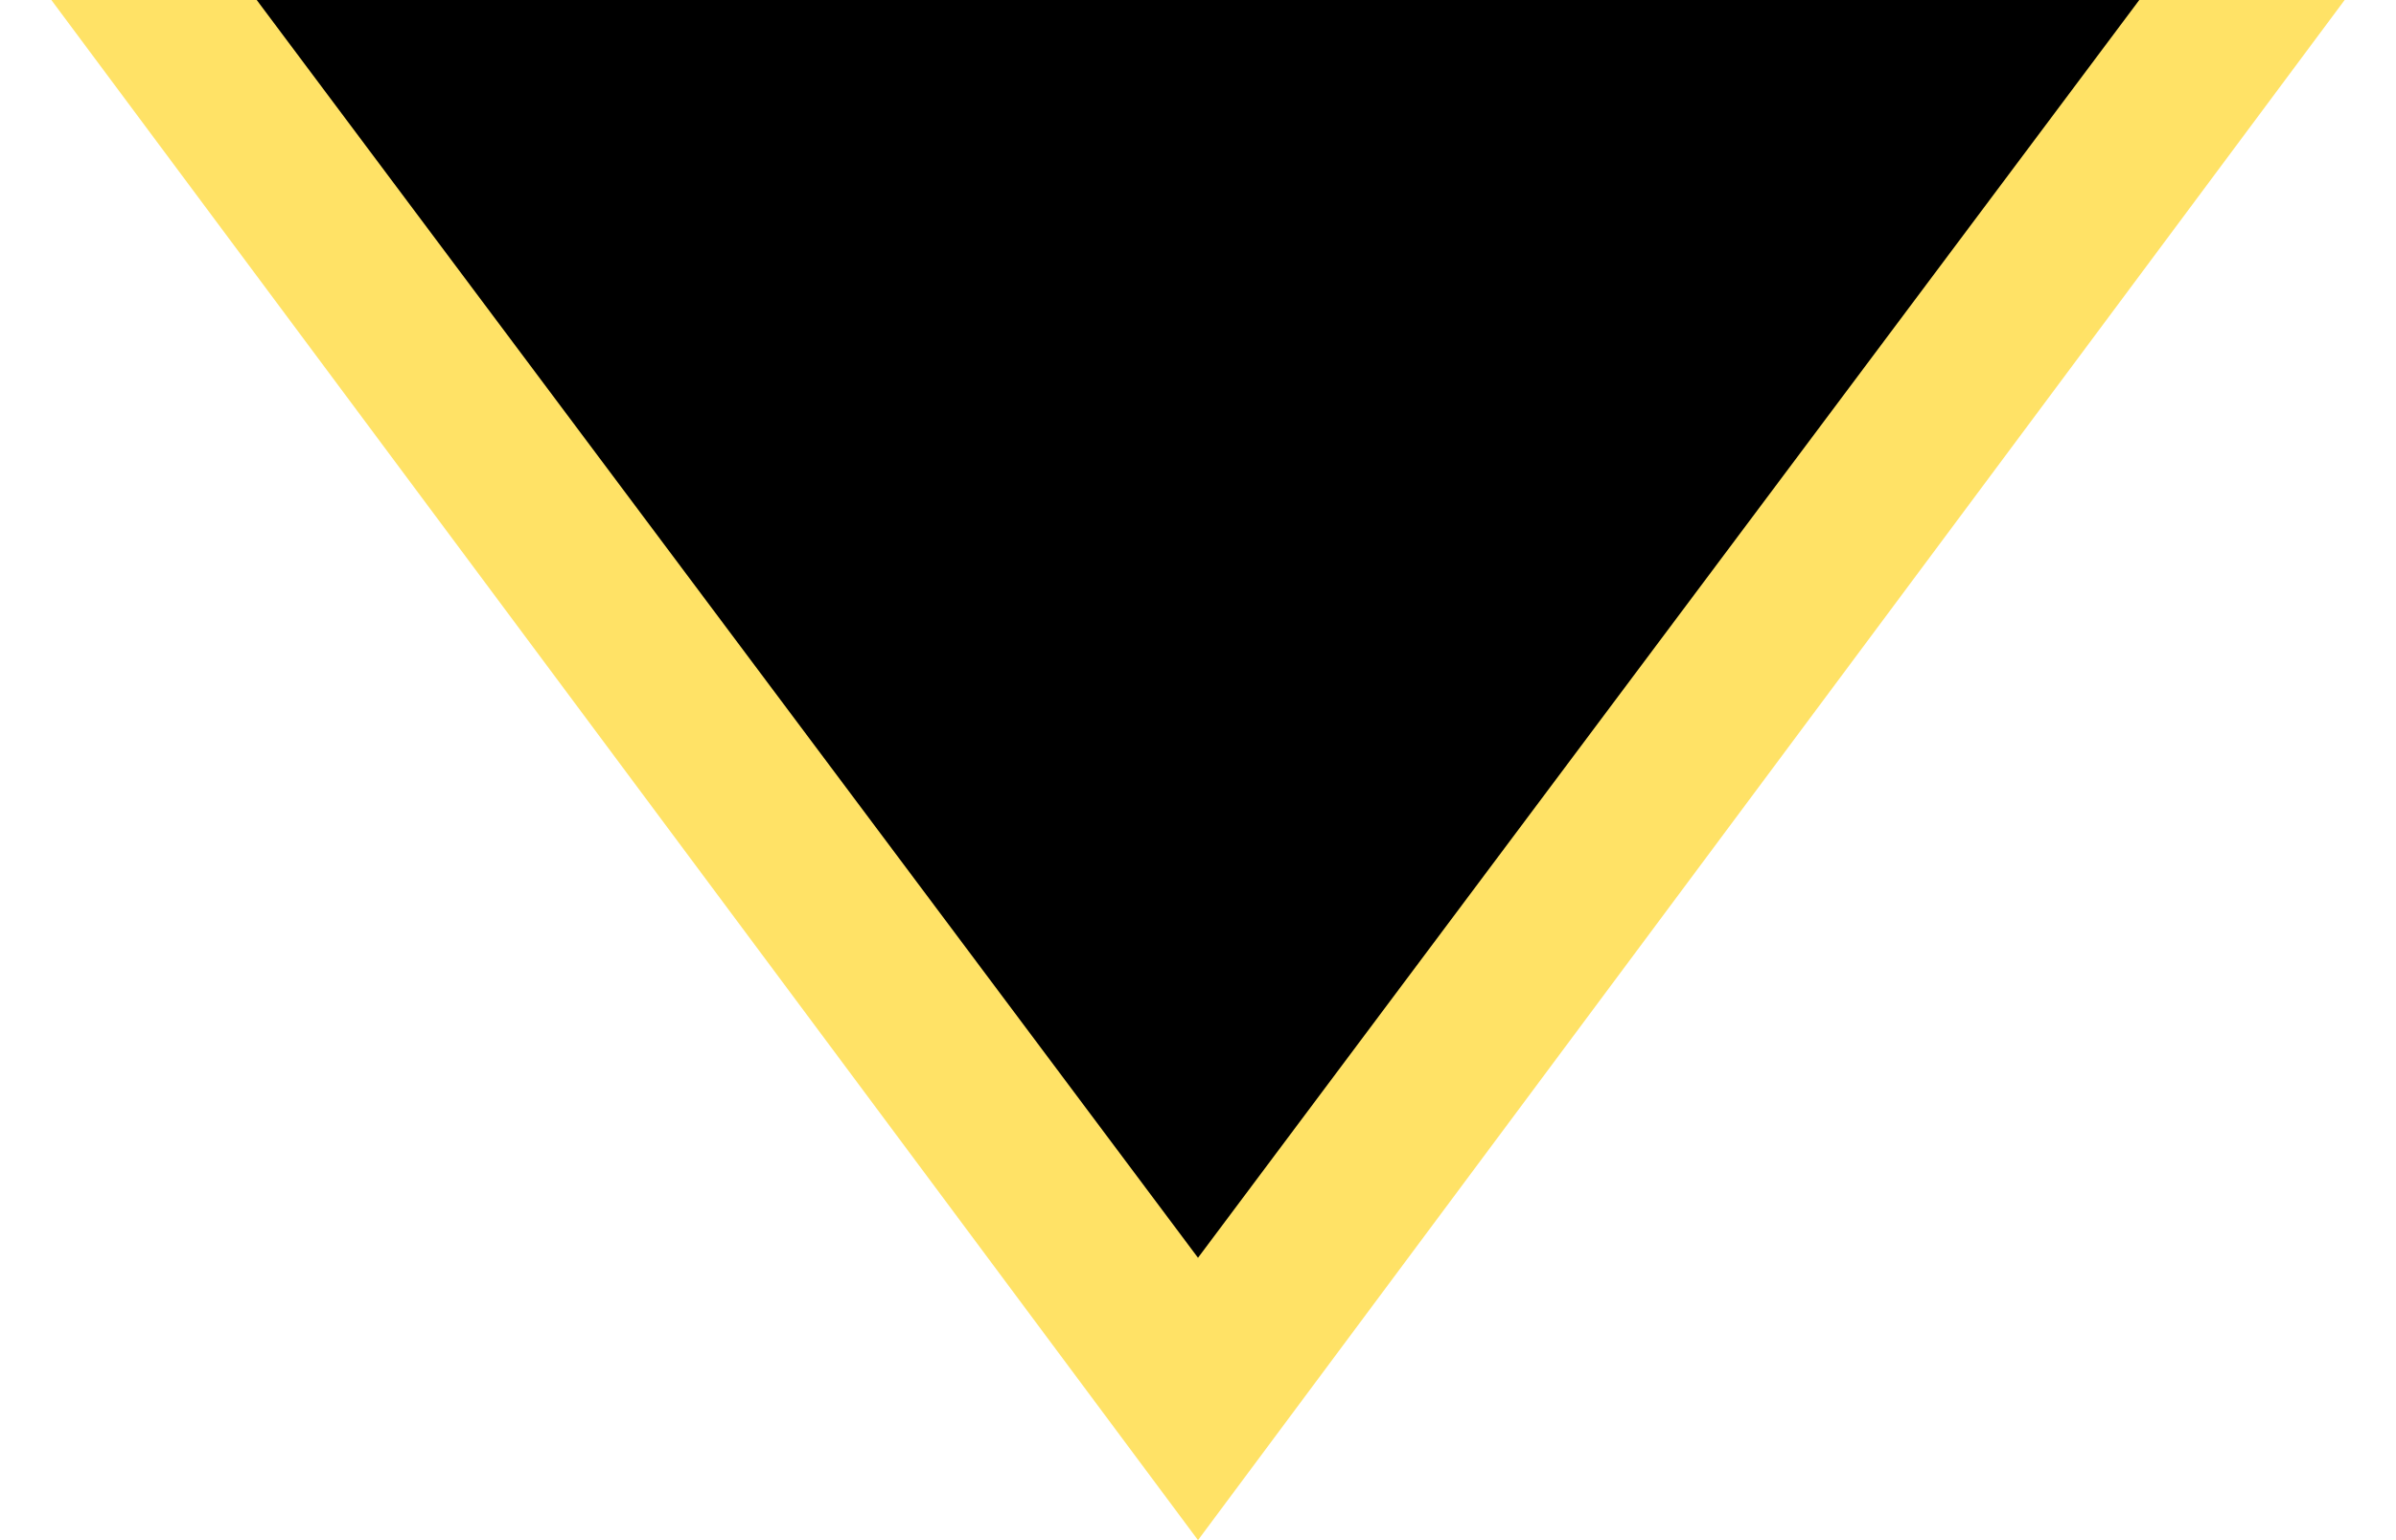 <?xml version="1.0" encoding="utf-8"?>
<!-- Generator: Adobe Illustrator 22.1.0, SVG Export Plug-In . SVG Version: 6.00 Build 0)  -->
<svg version="1.1" id="Layer_1" xmlns="http://www.w3.org/2000/svg" xmlns:xlink="http://www.w3.org/1999/xlink" x="0px" y="0px"
	 viewBox="0 0 28 18" style="enable-background:new 0 0 28 18;" xml:space="preserve">
<style type="text/css">
	.st0{fill:#FFE266;}
</style>
<polygon points="14,14.7 14,0 3,0 "/>
<polygon points="14,14.7 14,0 25,0 "/>
<g>
	<polygon class="st0" points="14,18 14,0 0.6,0 	"/>
	<polygon class="st0" points="14,18 14,0 27.4,0 	"/>
</g>
<title>triangle</title>
<polygon points="14,14.7 14,0 3,0 "/>
<polygon points="14,14.7 14,0 25,0 "/>
</svg>
